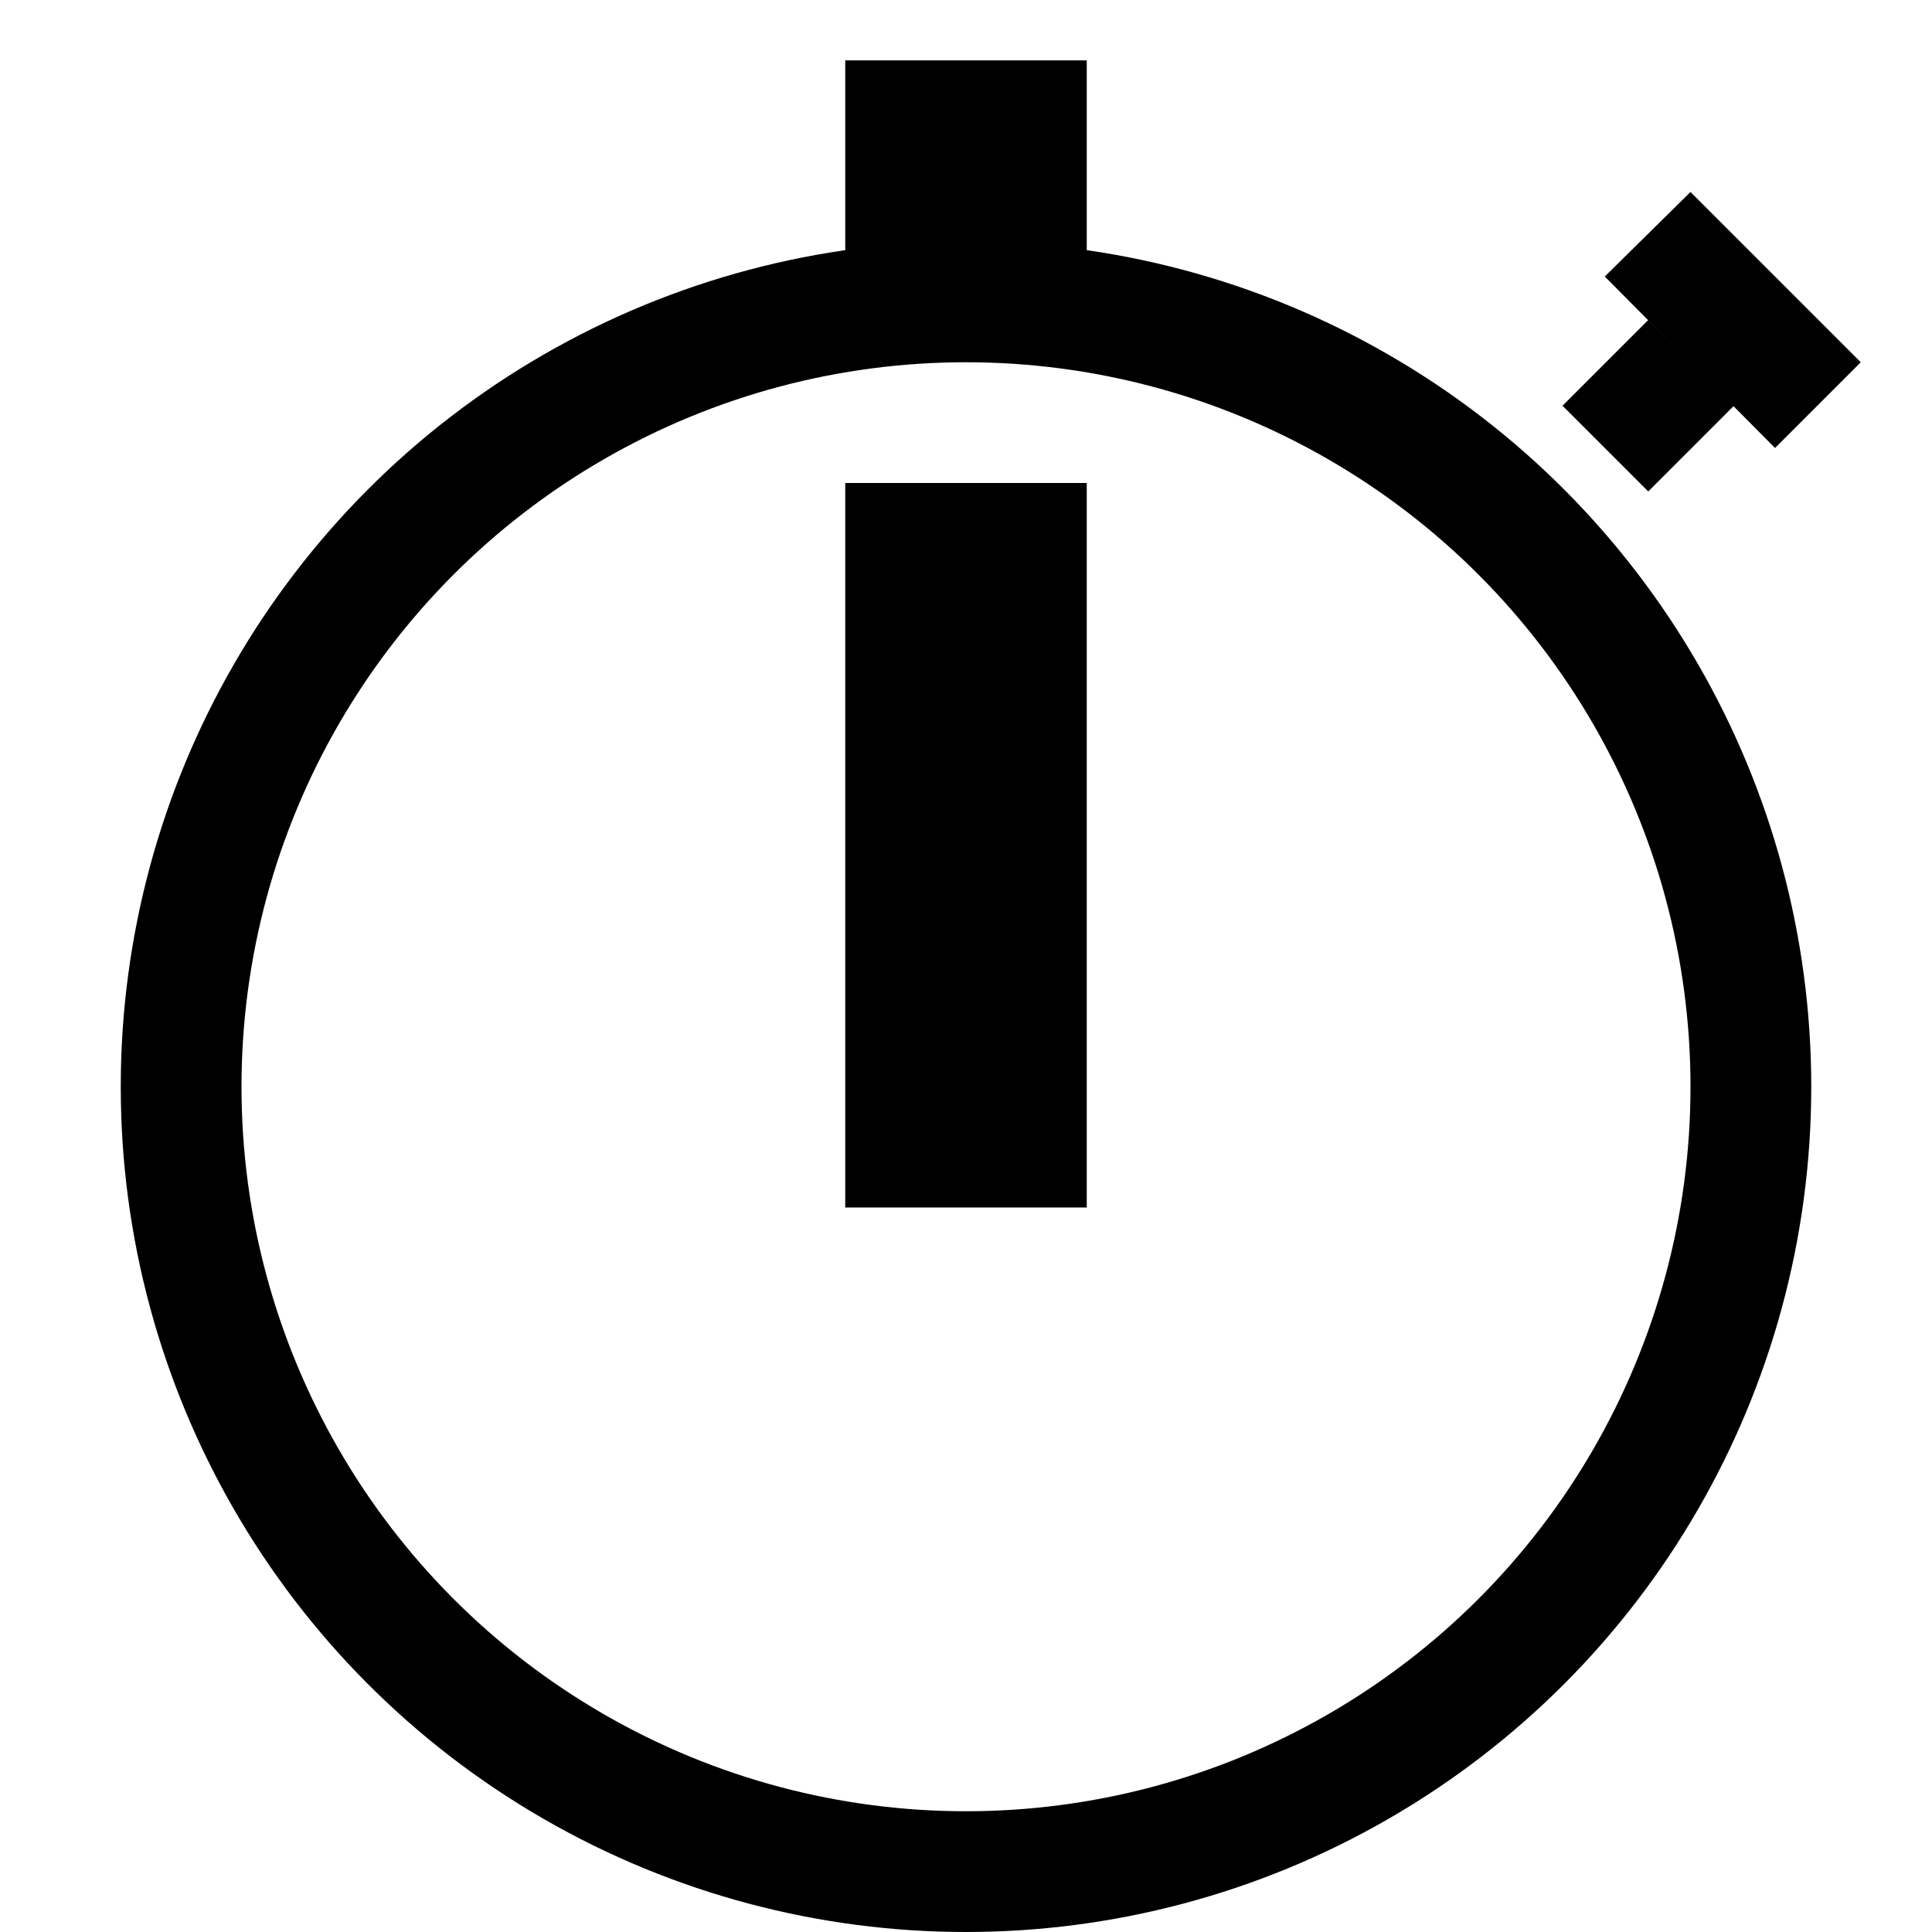<svg xmlns="http://www.w3.org/2000/svg" width="16" height="16" viewBox="0 0 16 16"><title>stopwatch</title><rect width="16" height="16" style="fill:none"/><circle cx="8" cy="9" r="6.5" style="fill:none;stroke:#000;stroke-miterlimit:10"/><path d="M7,4H9v6H7Z" style="fill-rule:evenodd"/><path d="M7,.5H9v2H7Z" style="fill-rule:evenodd"/><path d="M14,1.59,15.41,3l-.71.71L13.29,2.29Z" style="fill-rule:evenodd"/><path d="M13.65,2.65l.71.71-.71.71-.71-.71Z" style="fill-rule:evenodd"/></svg>